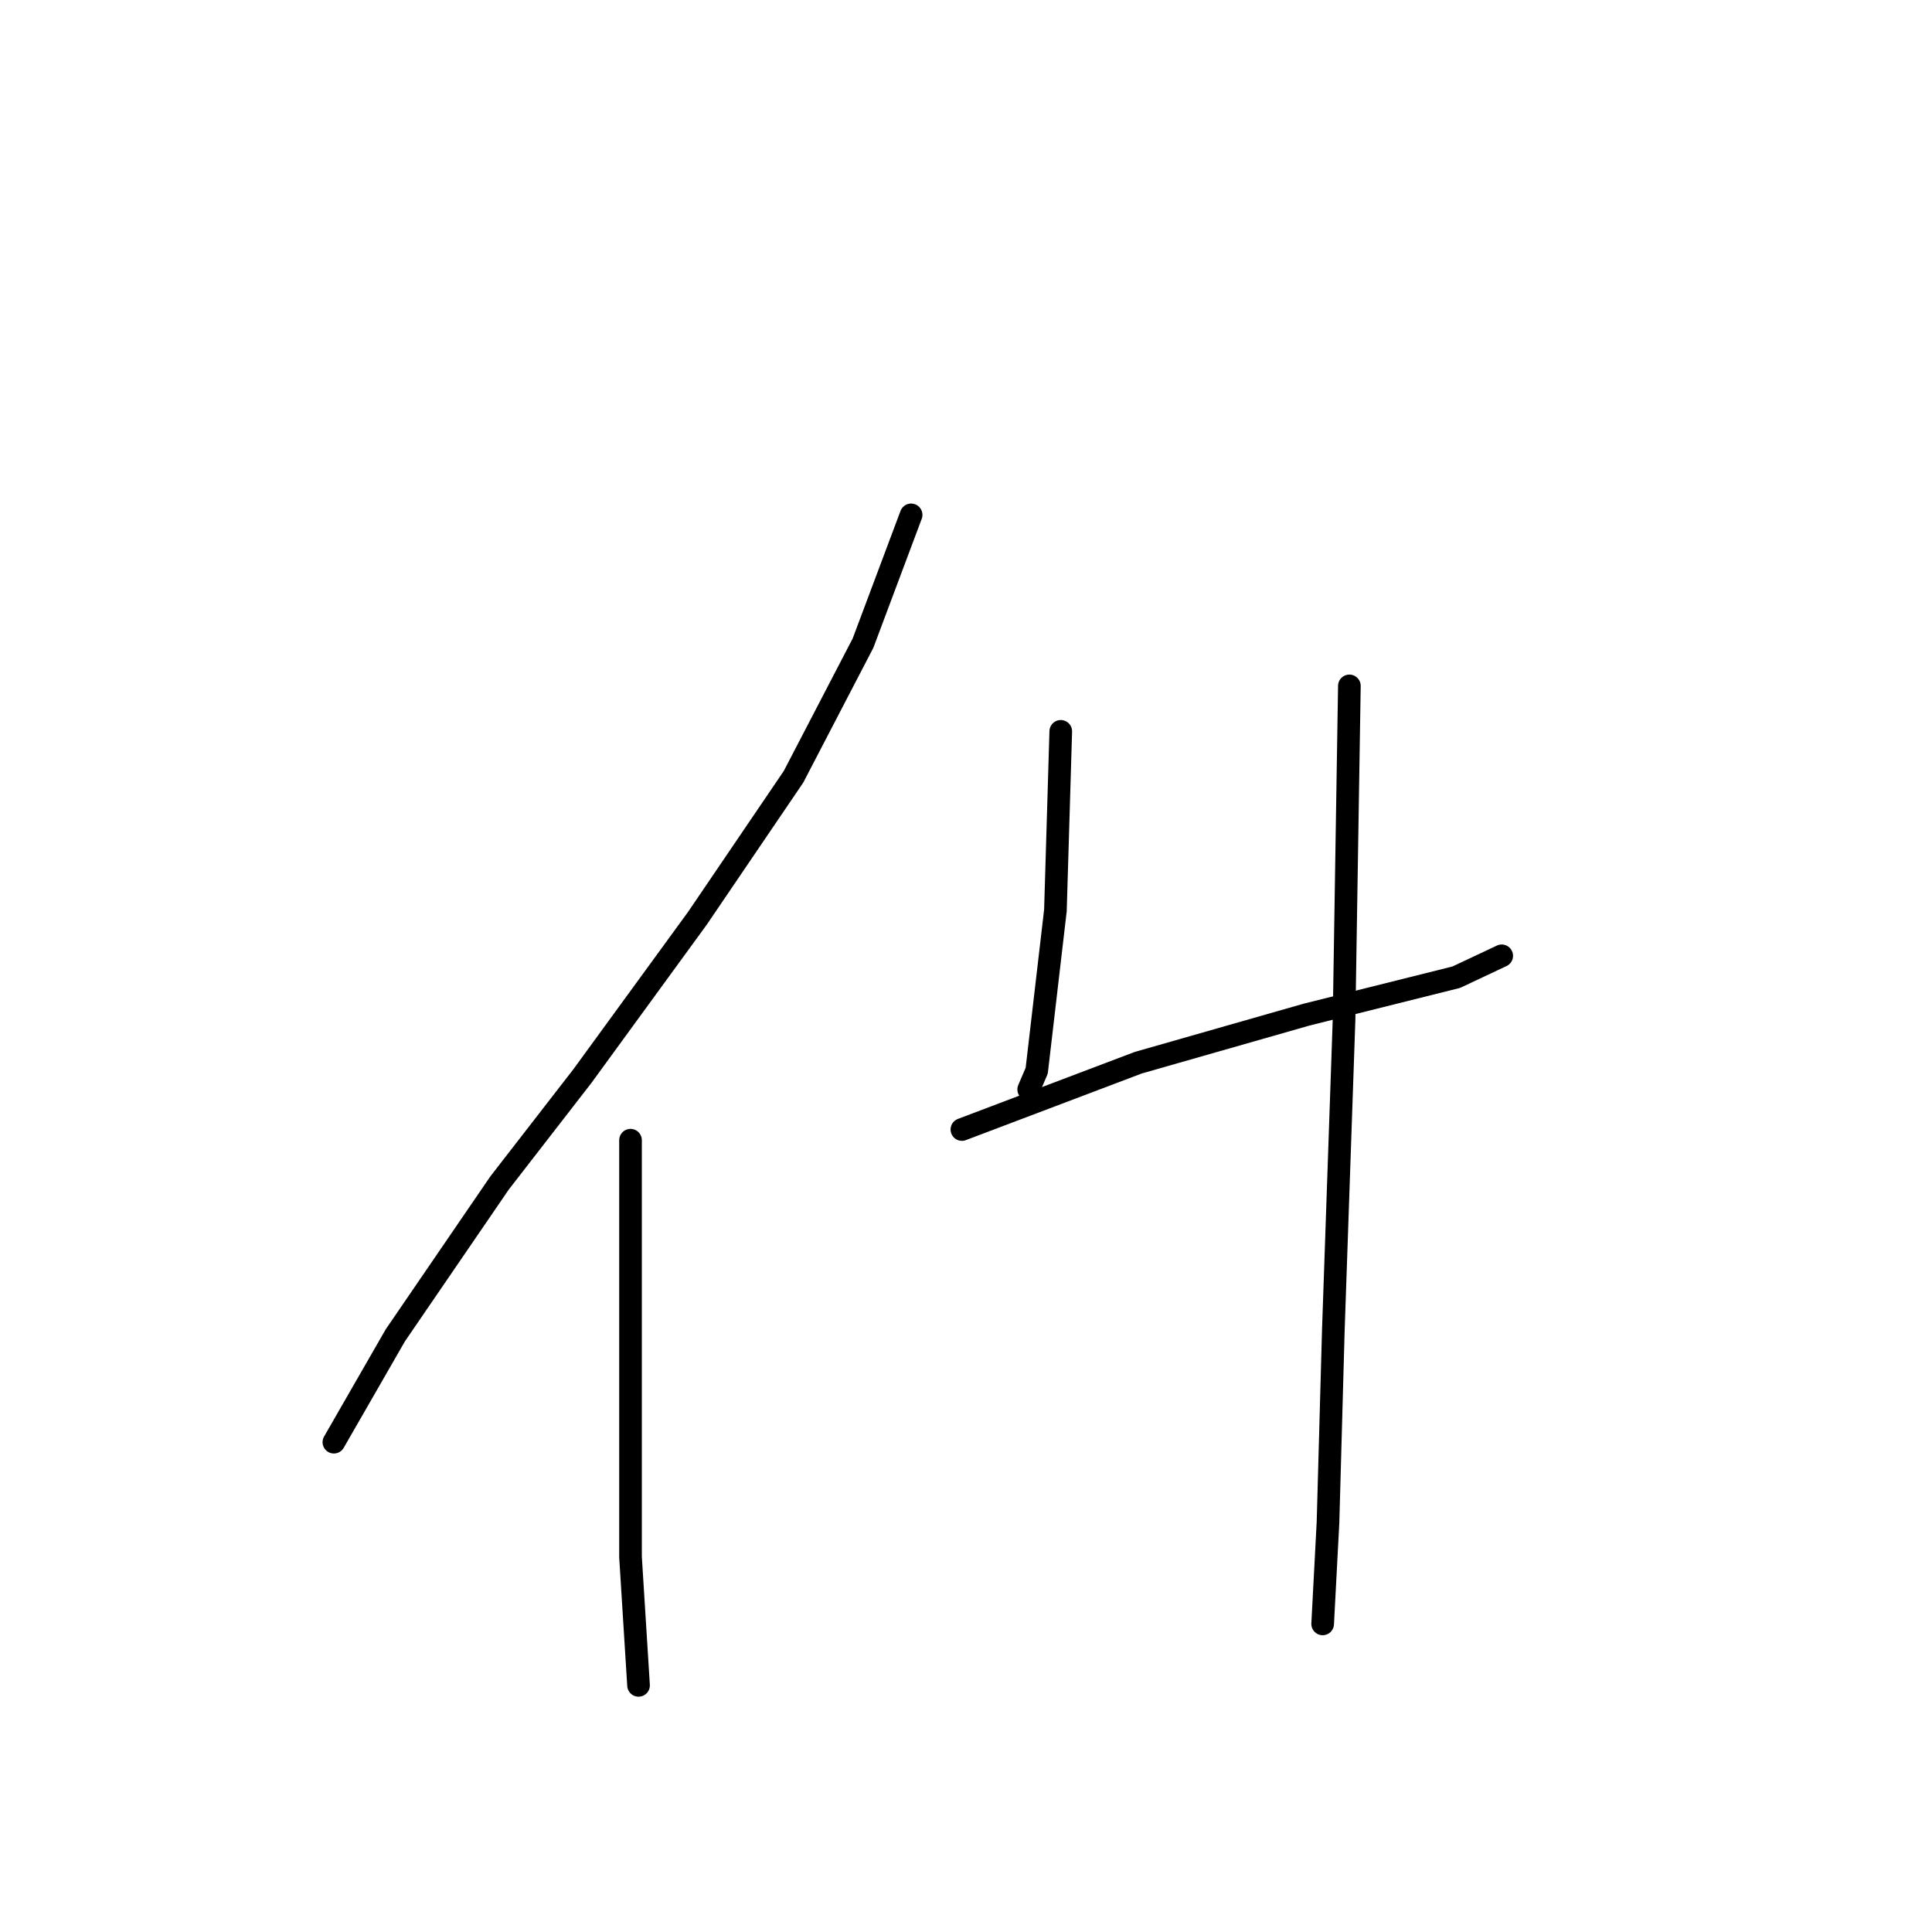 <?xml version="1.0" standalone="no"?>
    <svg width="256" height="256" xmlns="http://www.w3.org/2000/svg" version="1.1">
    <polyline stroke="black" stroke-width="3" stroke-linecap="round" fill="transparent" stroke-linejoin="round" points="120.728 68.224 114.354 85.22 105.147 102.925 92.4 121.693 77.173 142.585 66.196 156.748 52.386 176.932 44.242 191.096 44.242 191.096 " />
        <polyline stroke="black" stroke-width="3" stroke-linecap="round" fill="transparent" stroke-linejoin="round" points="83.547 151.083 83.547 181.89 83.547 206.322 84.61 223.319 84.61 223.319 " />
        <polyline stroke="black" stroke-width="3" stroke-linecap="round" fill="transparent" stroke-linejoin="round" points="140.557 96.906 139.849 120.63 137.37 141.876 136.308 144.355 136.308 144.355 " />
        <polyline stroke="black" stroke-width="3" stroke-linecap="round" fill="transparent" stroke-linejoin="round" points="127.456 149.667 150.826 140.814 173.135 134.44 192.964 129.483 198.984 126.65 198.984 126.65 " />
        <polyline stroke="black" stroke-width="3" stroke-linecap="round" fill="transparent" stroke-linejoin="round" points="178.8 90.886 178.092 135.148 176.675 176.224 175.967 201.719 175.259 215.175 175.259 215.175 " />
        </svg>